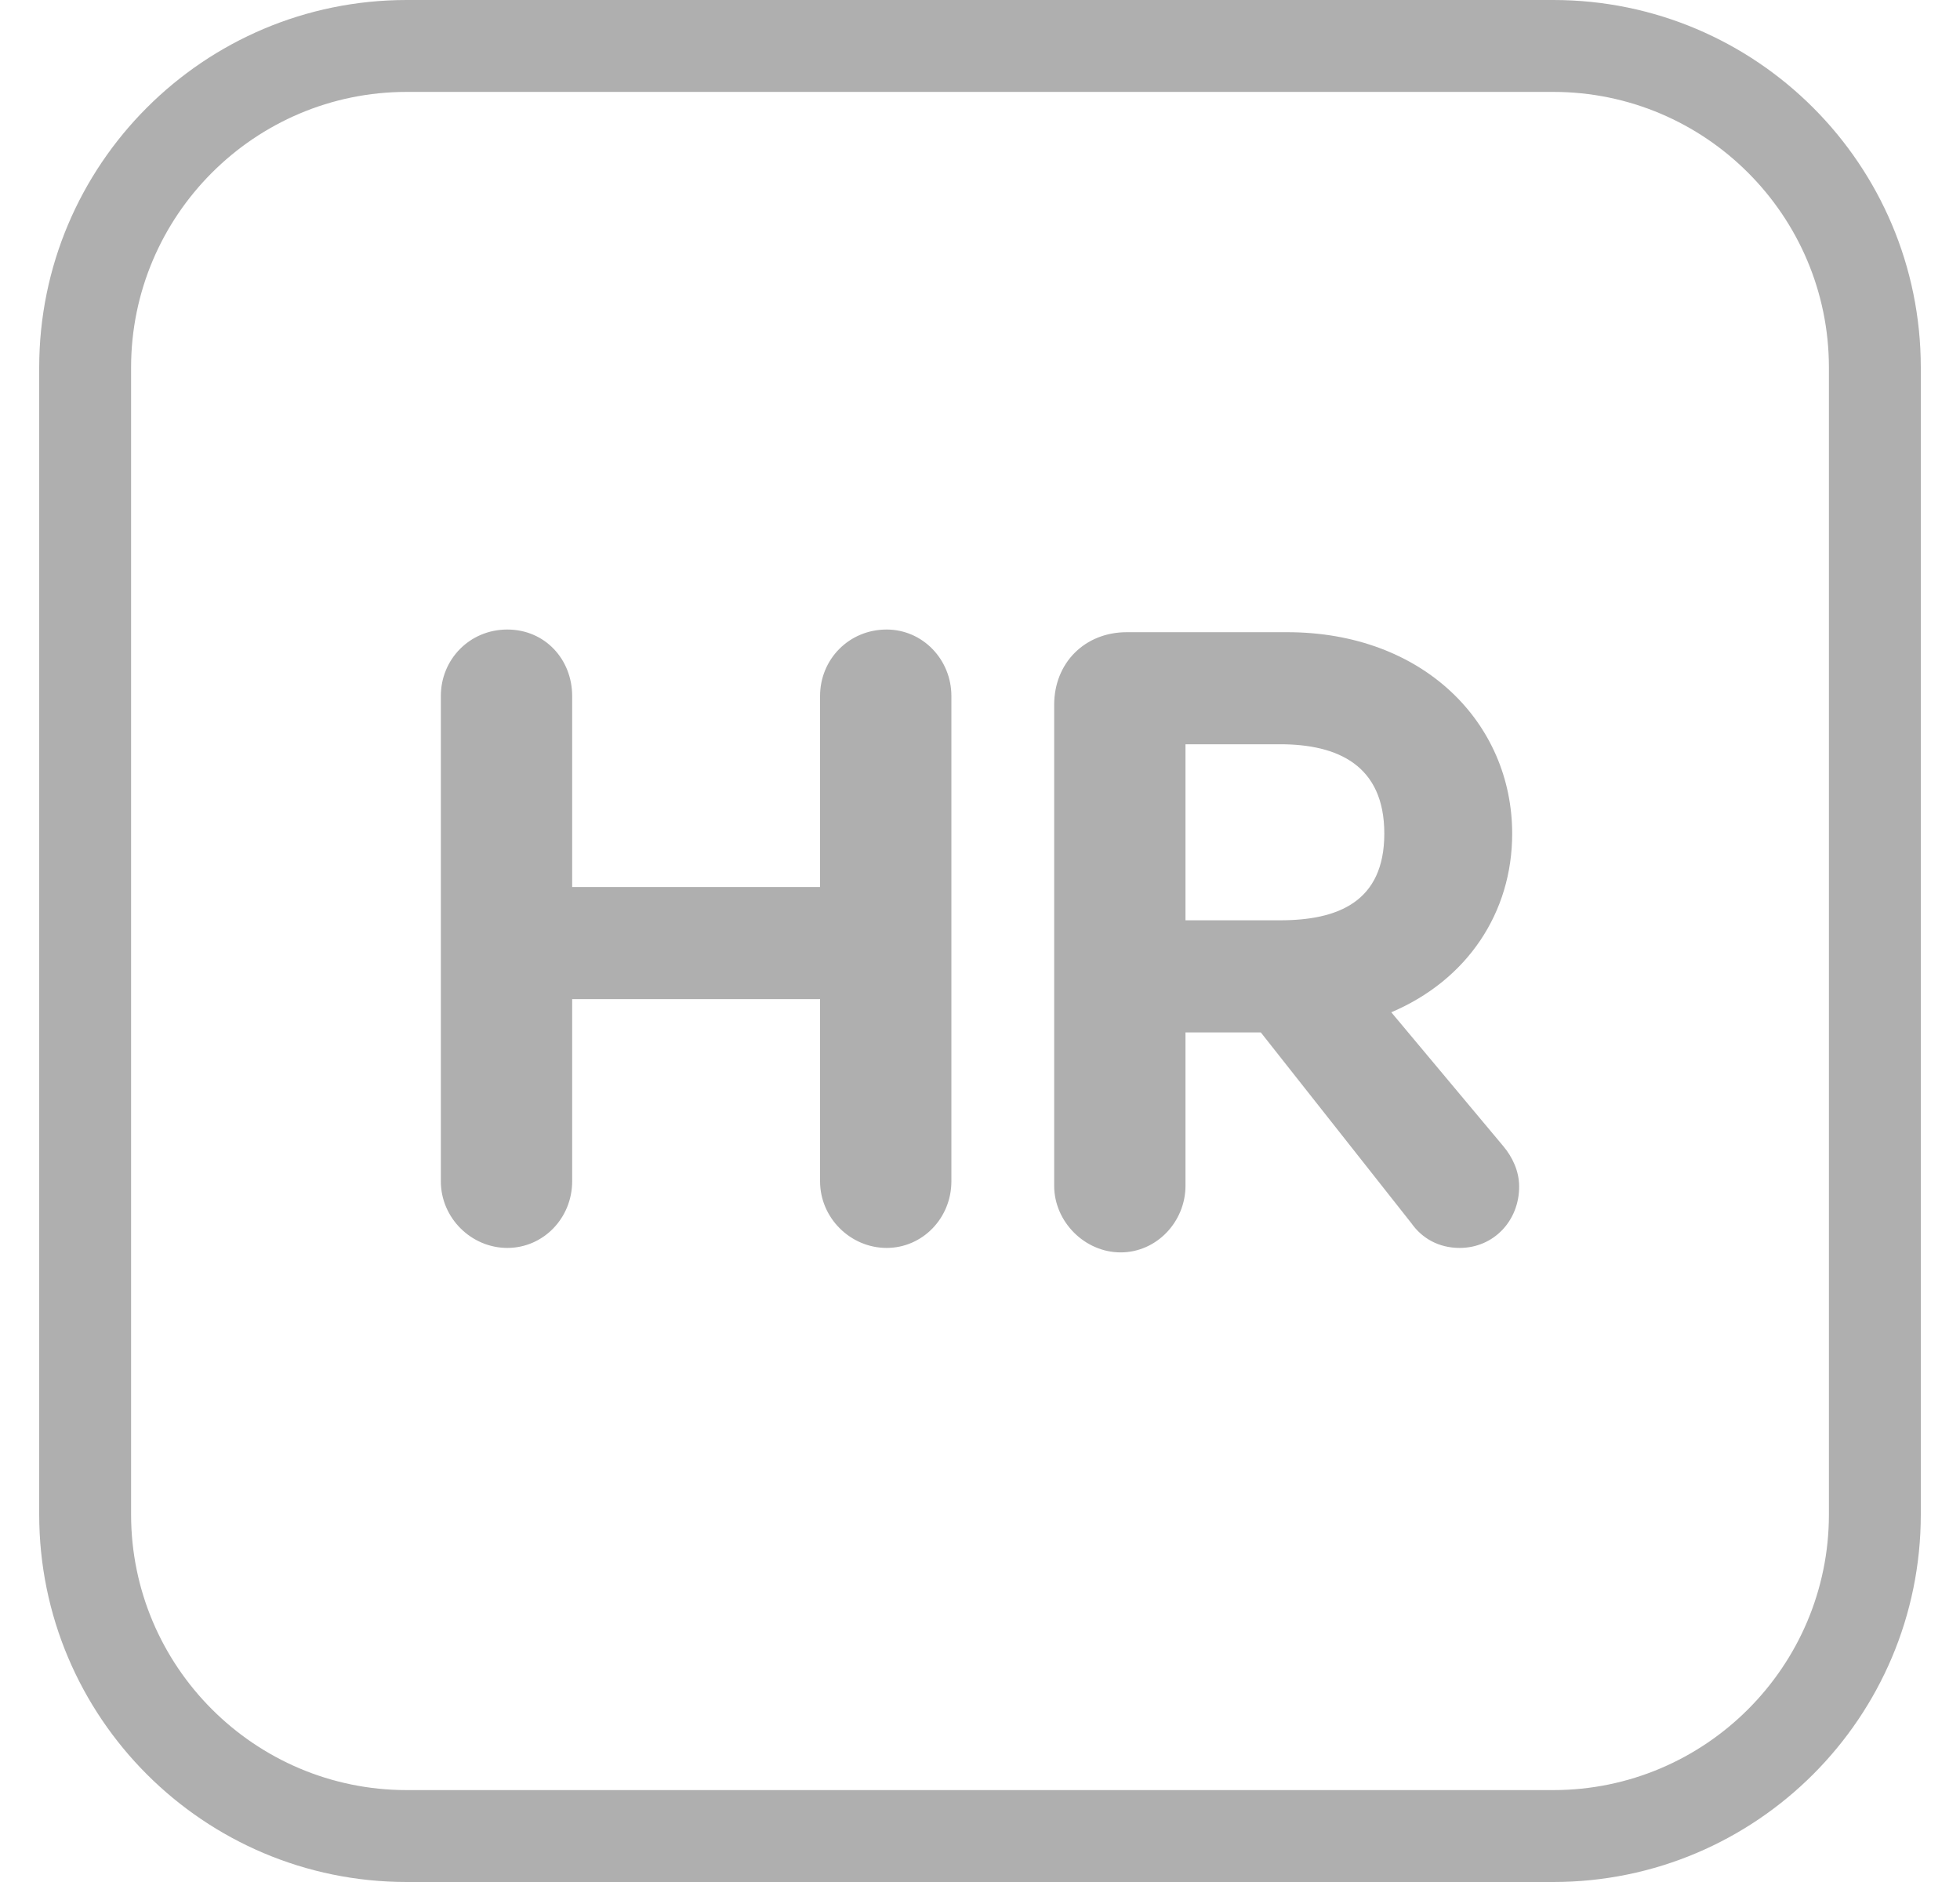 <svg width="25" height="24" viewBox="0 0 25 24" fill="none" xmlns="http://www.w3.org/2000/svg">
<g clip-path="url(#clip0_2222_8650)">
<path fill-rule="evenodd" clip-rule="evenodd" d="M19.812 0H5.188C2.599 0 0.5 2.099 0.5 4.688V19.312C0.5 21.901 2.599 24 5.188 24H19.812C22.401 24 24.5 21.901 24.5 19.312V4.688C24.5 2.099 22.401 0 19.812 0ZM23.328 19.312C23.328 21.251 21.751 22.828 19.812 22.828H5.188C3.249 22.828 1.672 21.251 1.672 19.312V4.688C1.672 2.749 3.249 1.172 5.188 1.172H19.812C21.751 1.172 23.328 2.749 23.328 4.688V19.312Z" fill="#AFAFAF"/>
<path d="M11.309 8.028C11.767 8.028 12.135 8.408 12.135 8.876V15.064C12.135 15.534 11.767 15.914 11.309 15.914C10.85 15.914 10.46 15.534 10.46 15.064V12.741H7.298V15.064C7.298 15.534 6.93 15.914 6.471 15.914C6.013 15.914 5.623 15.534 5.623 15.064V8.876C5.623 8.408 5.991 8.028 6.471 8.028C6.951 8.028 7.298 8.408 7.298 8.876V11.311H10.46V8.876C10.46 8.408 10.829 8.028 11.309 8.028ZM19.377 15.132C19.377 15.567 19.053 15.914 18.618 15.914C18.35 15.914 18.137 15.79 18.004 15.601L16.082 13.166H15.121V15.121C15.121 15.58 14.753 15.971 14.294 15.971C13.836 15.971 13.446 15.58 13.446 15.121V8.989C13.446 8.453 13.837 8.062 14.373 8.062H16.417C18.16 8.062 19.288 9.224 19.288 10.631C19.288 11.636 18.718 12.496 17.746 12.909L19.176 14.618C19.288 14.752 19.377 14.931 19.377 15.132V15.132ZM15.121 11.736H16.327C17.065 11.736 17.657 11.501 17.657 10.63C17.657 9.76 17.065 9.491 16.327 9.491H15.121V11.736Z" fill="#AFAFAF"/>
</g>
<defs>
<clipPath id="clip0_2222_8650">
<rect width="24" height="24" fill="white" transform="translate(0.5)"/>
</clipPath>
</defs>
</svg>

